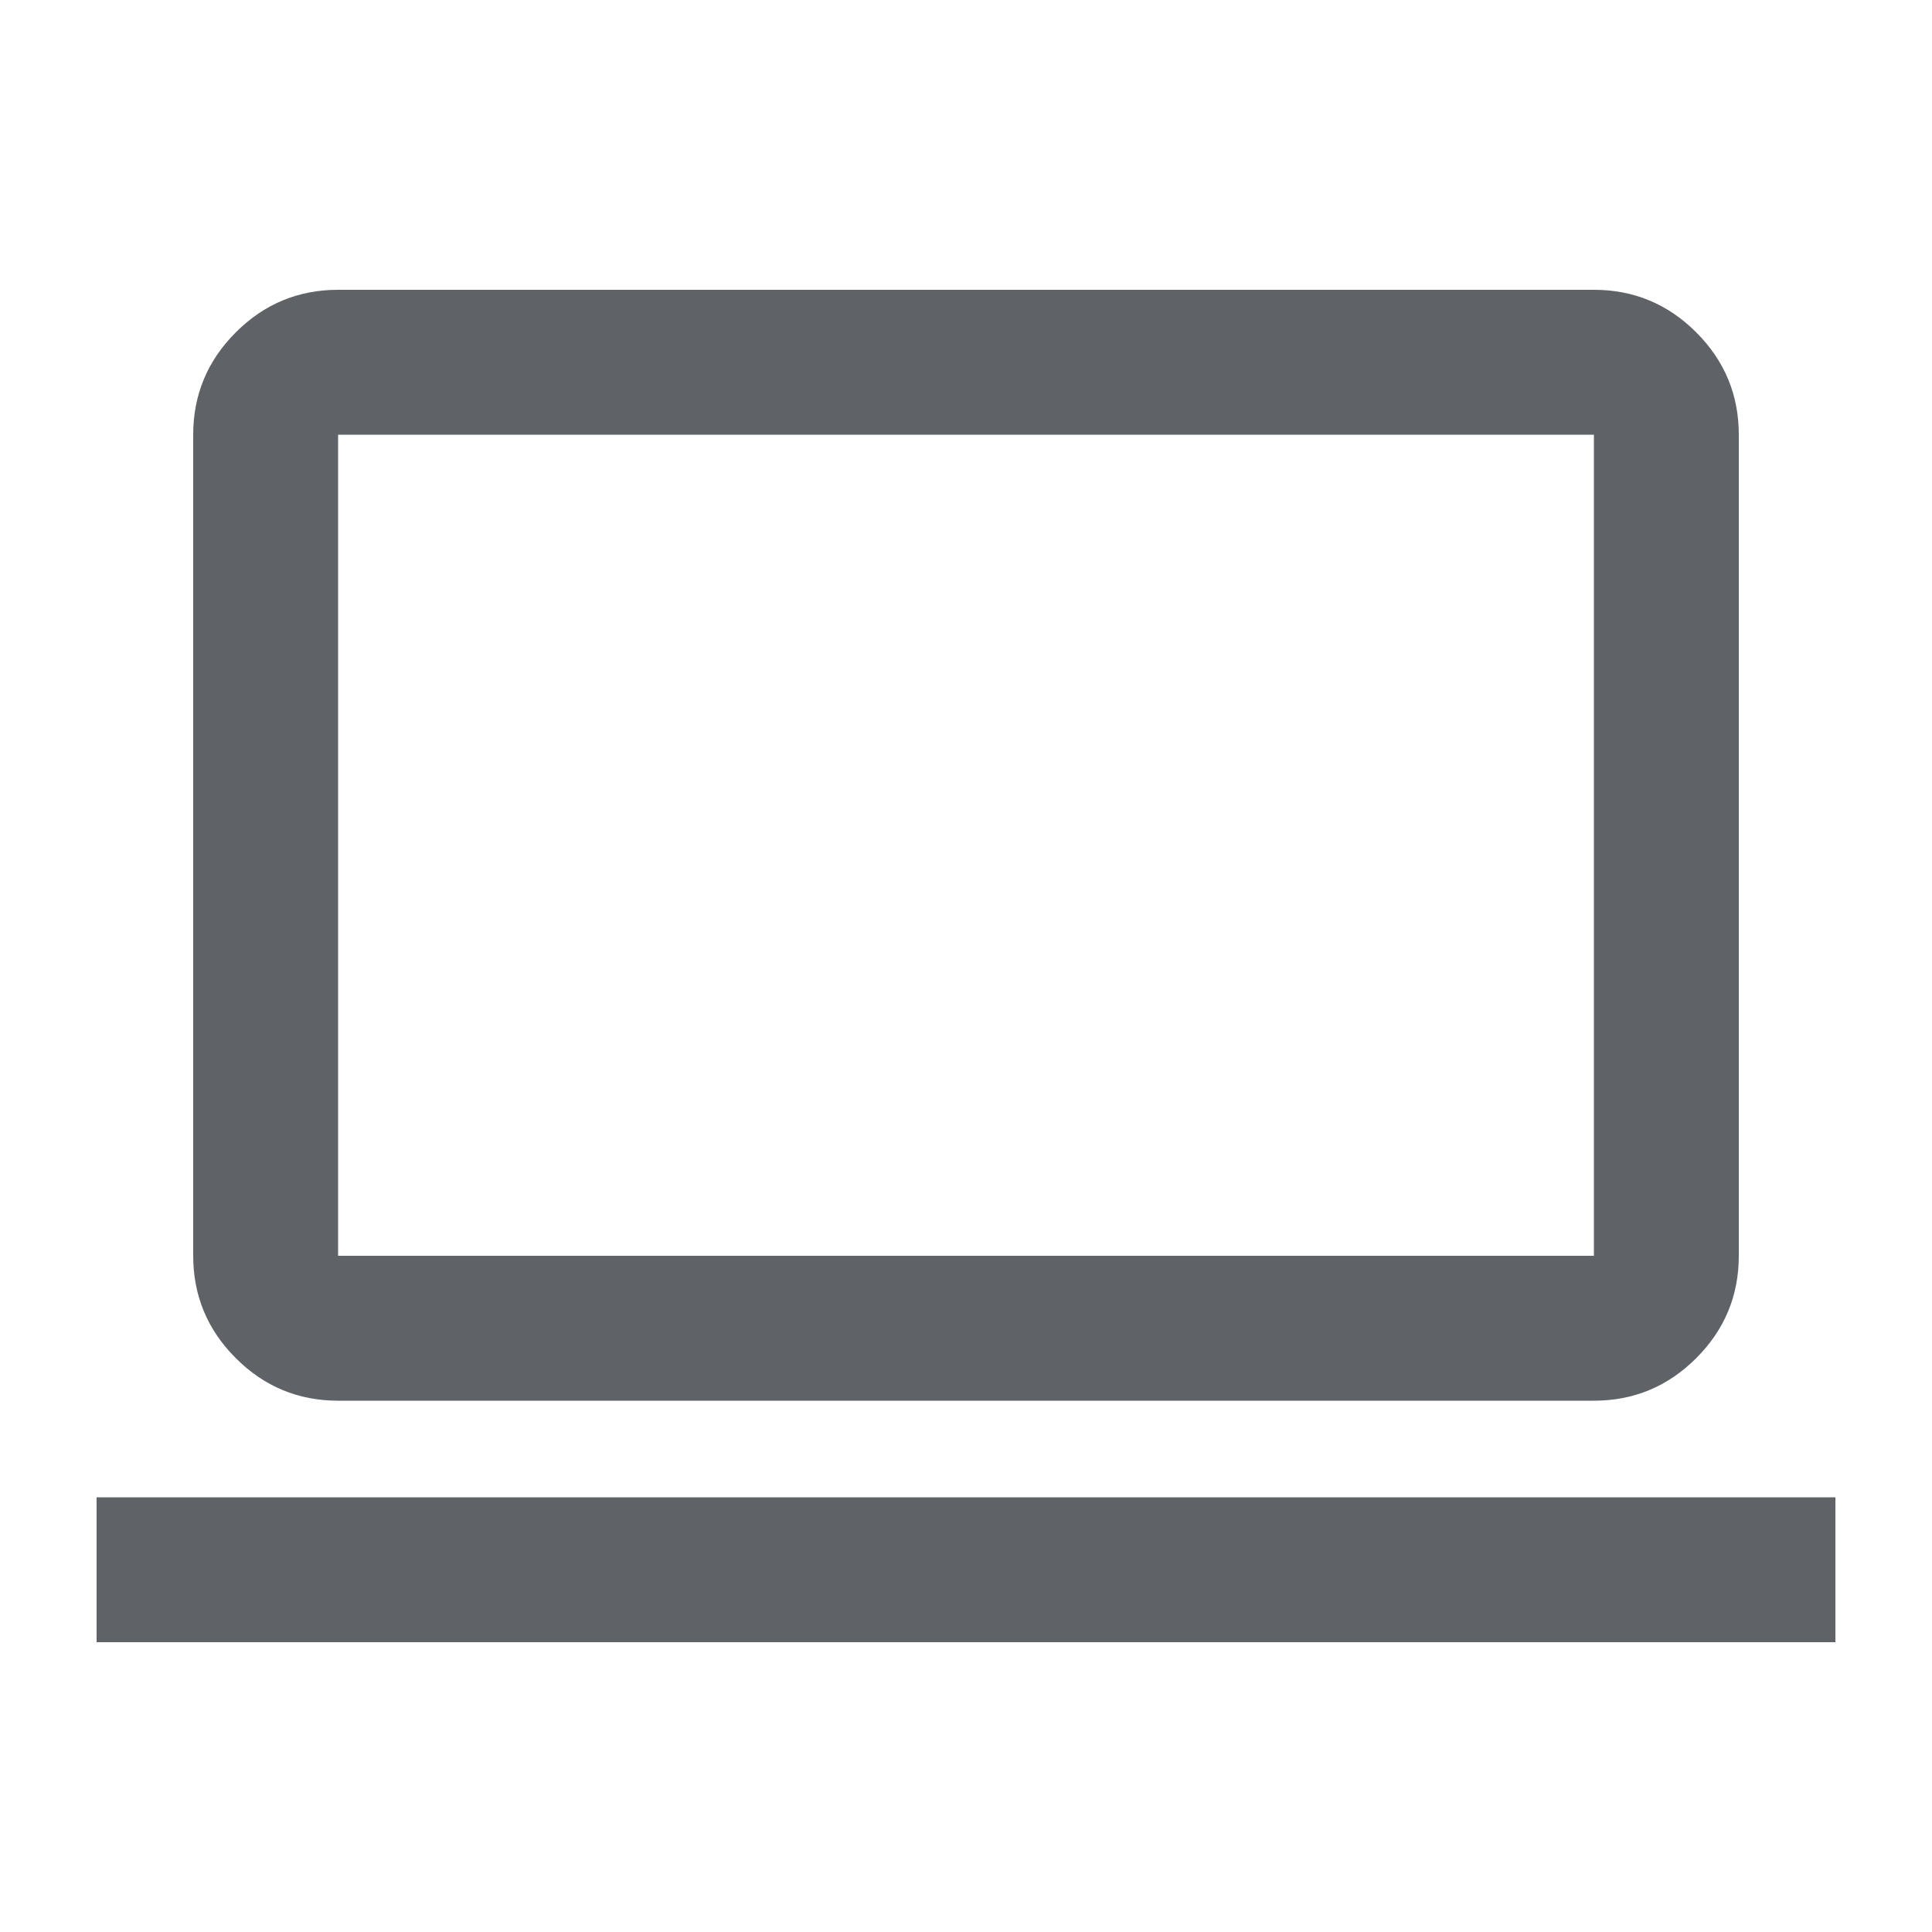 <svg xmlns="http://www.w3.org/2000/svg" height="20px" viewBox="0 -960 960 960" width="20px" fill="#5f6368"><path d="M48-144v-72h864v72H48Zm120-120q-29.7 0-50.85-21.15Q96-306.3 96-336v-408q0-29.7 21.15-50.85Q138.3-816 168-816h624q29.7 0 50.85 21.15Q864-773.7 864-744v408q0 29.7-21.15 50.85Q821.7-264 792-264H168Zm0-72h624v-408H168v408Zm0 0v-408 408Z"/></svg>